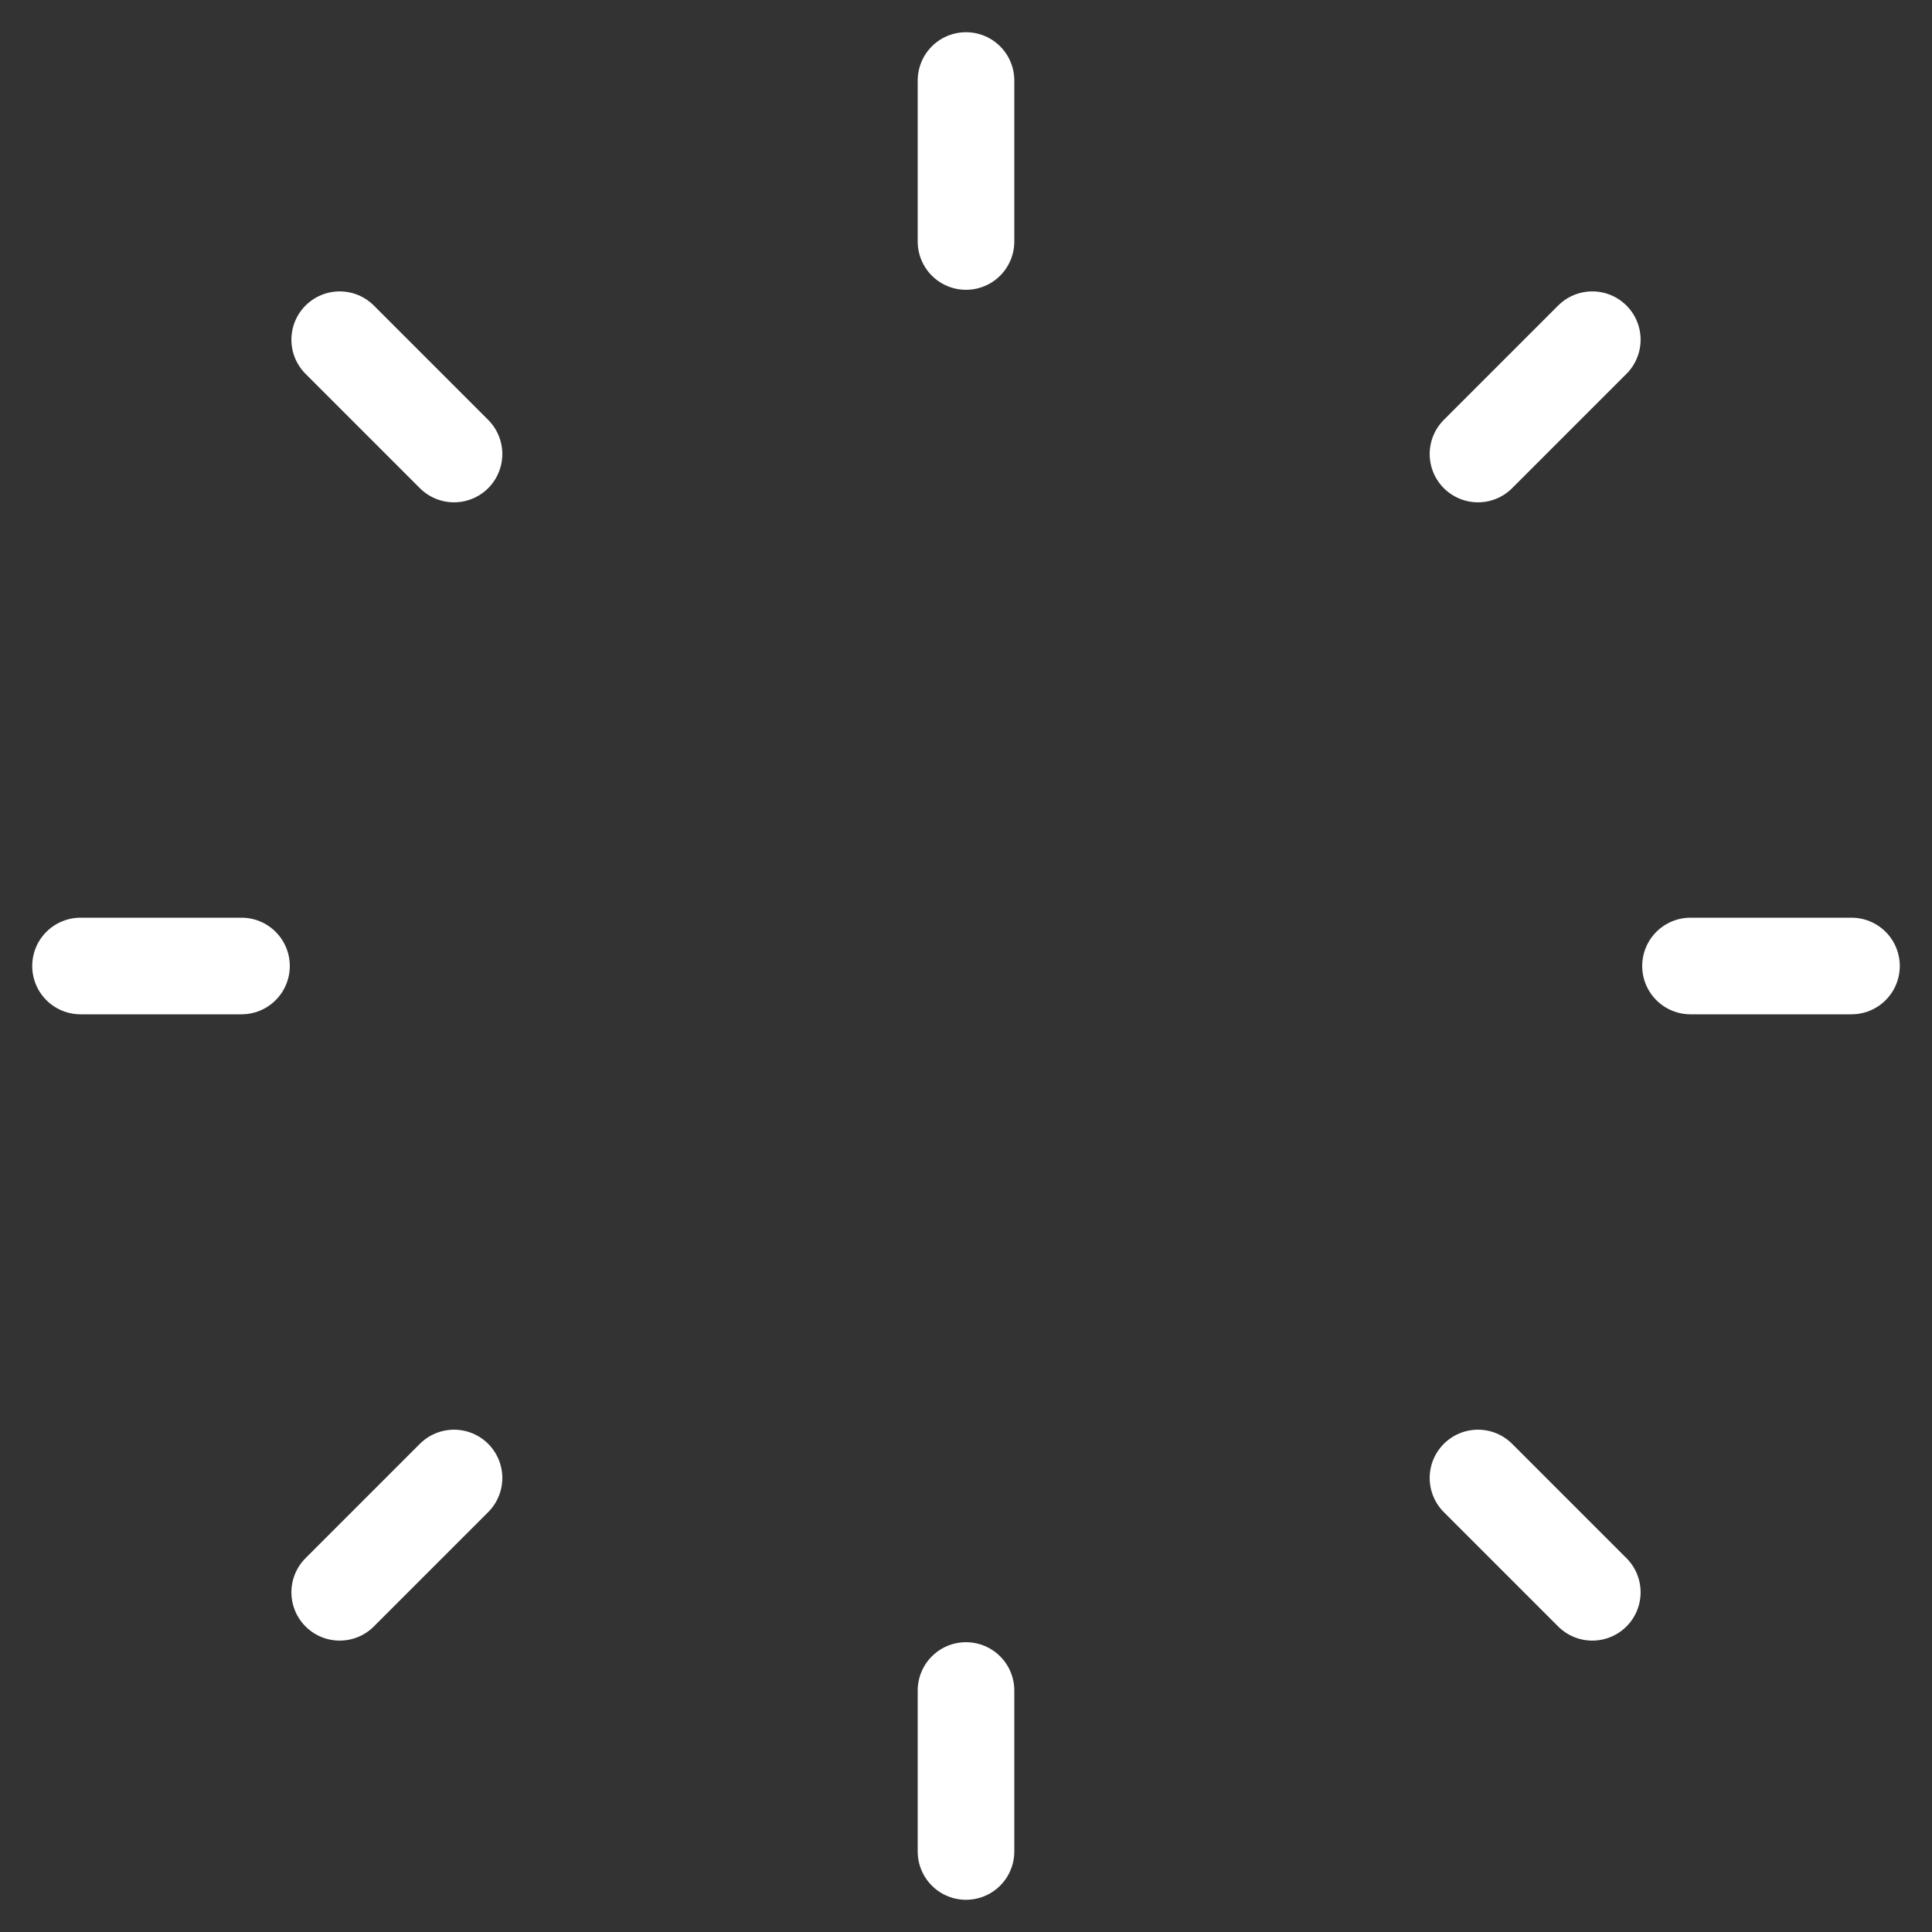 <svg width="40" height="40" viewBox="0 0 40 40" fill="none" xmlns="http://www.w3.org/2000/svg">
<rect x="0" y="0" width="40" height="40" fill="#333333" stroke="none"/>
<g clip-path="url(#clip0_90_13)">
<path d="M20 1.667V5" stroke="white" stroke-width="2" stroke-linecap="round" stroke-linejoin="round"/>
<path d="M20 35V38.333" stroke="white" stroke-width="2" stroke-linecap="round" stroke-linejoin="round"/>
<path d="M7.033 7.033L9.4 9.4" stroke="white" stroke-width="2" stroke-linecap="round" stroke-linejoin="round"/>
<path d="M30.6 30.6L32.967 32.967" stroke="white" stroke-width="2" stroke-linecap="round" stroke-linejoin="round"/>
<path d="M1.667 20H5" stroke="white" stroke-width="2" stroke-linecap="round" stroke-linejoin="round"/>
<path d="M35 20H38.333" stroke="white" stroke-width="2" stroke-linecap="round" stroke-linejoin="round"/>
<path d="M7.033 32.967L9.4 30.6" stroke="white" stroke-width="2" stroke-linecap="round" stroke-linejoin="round"/>
<path d="M30.6 9.4L32.967 7.033" stroke="white" stroke-width="2" stroke-linecap="round" stroke-linejoin="round"/>
</g>
<defs>
<clipPath id="clip0_90_13">
<rect width="40" height="40" fill="white"/>
</clipPath>
</defs>
</svg>
